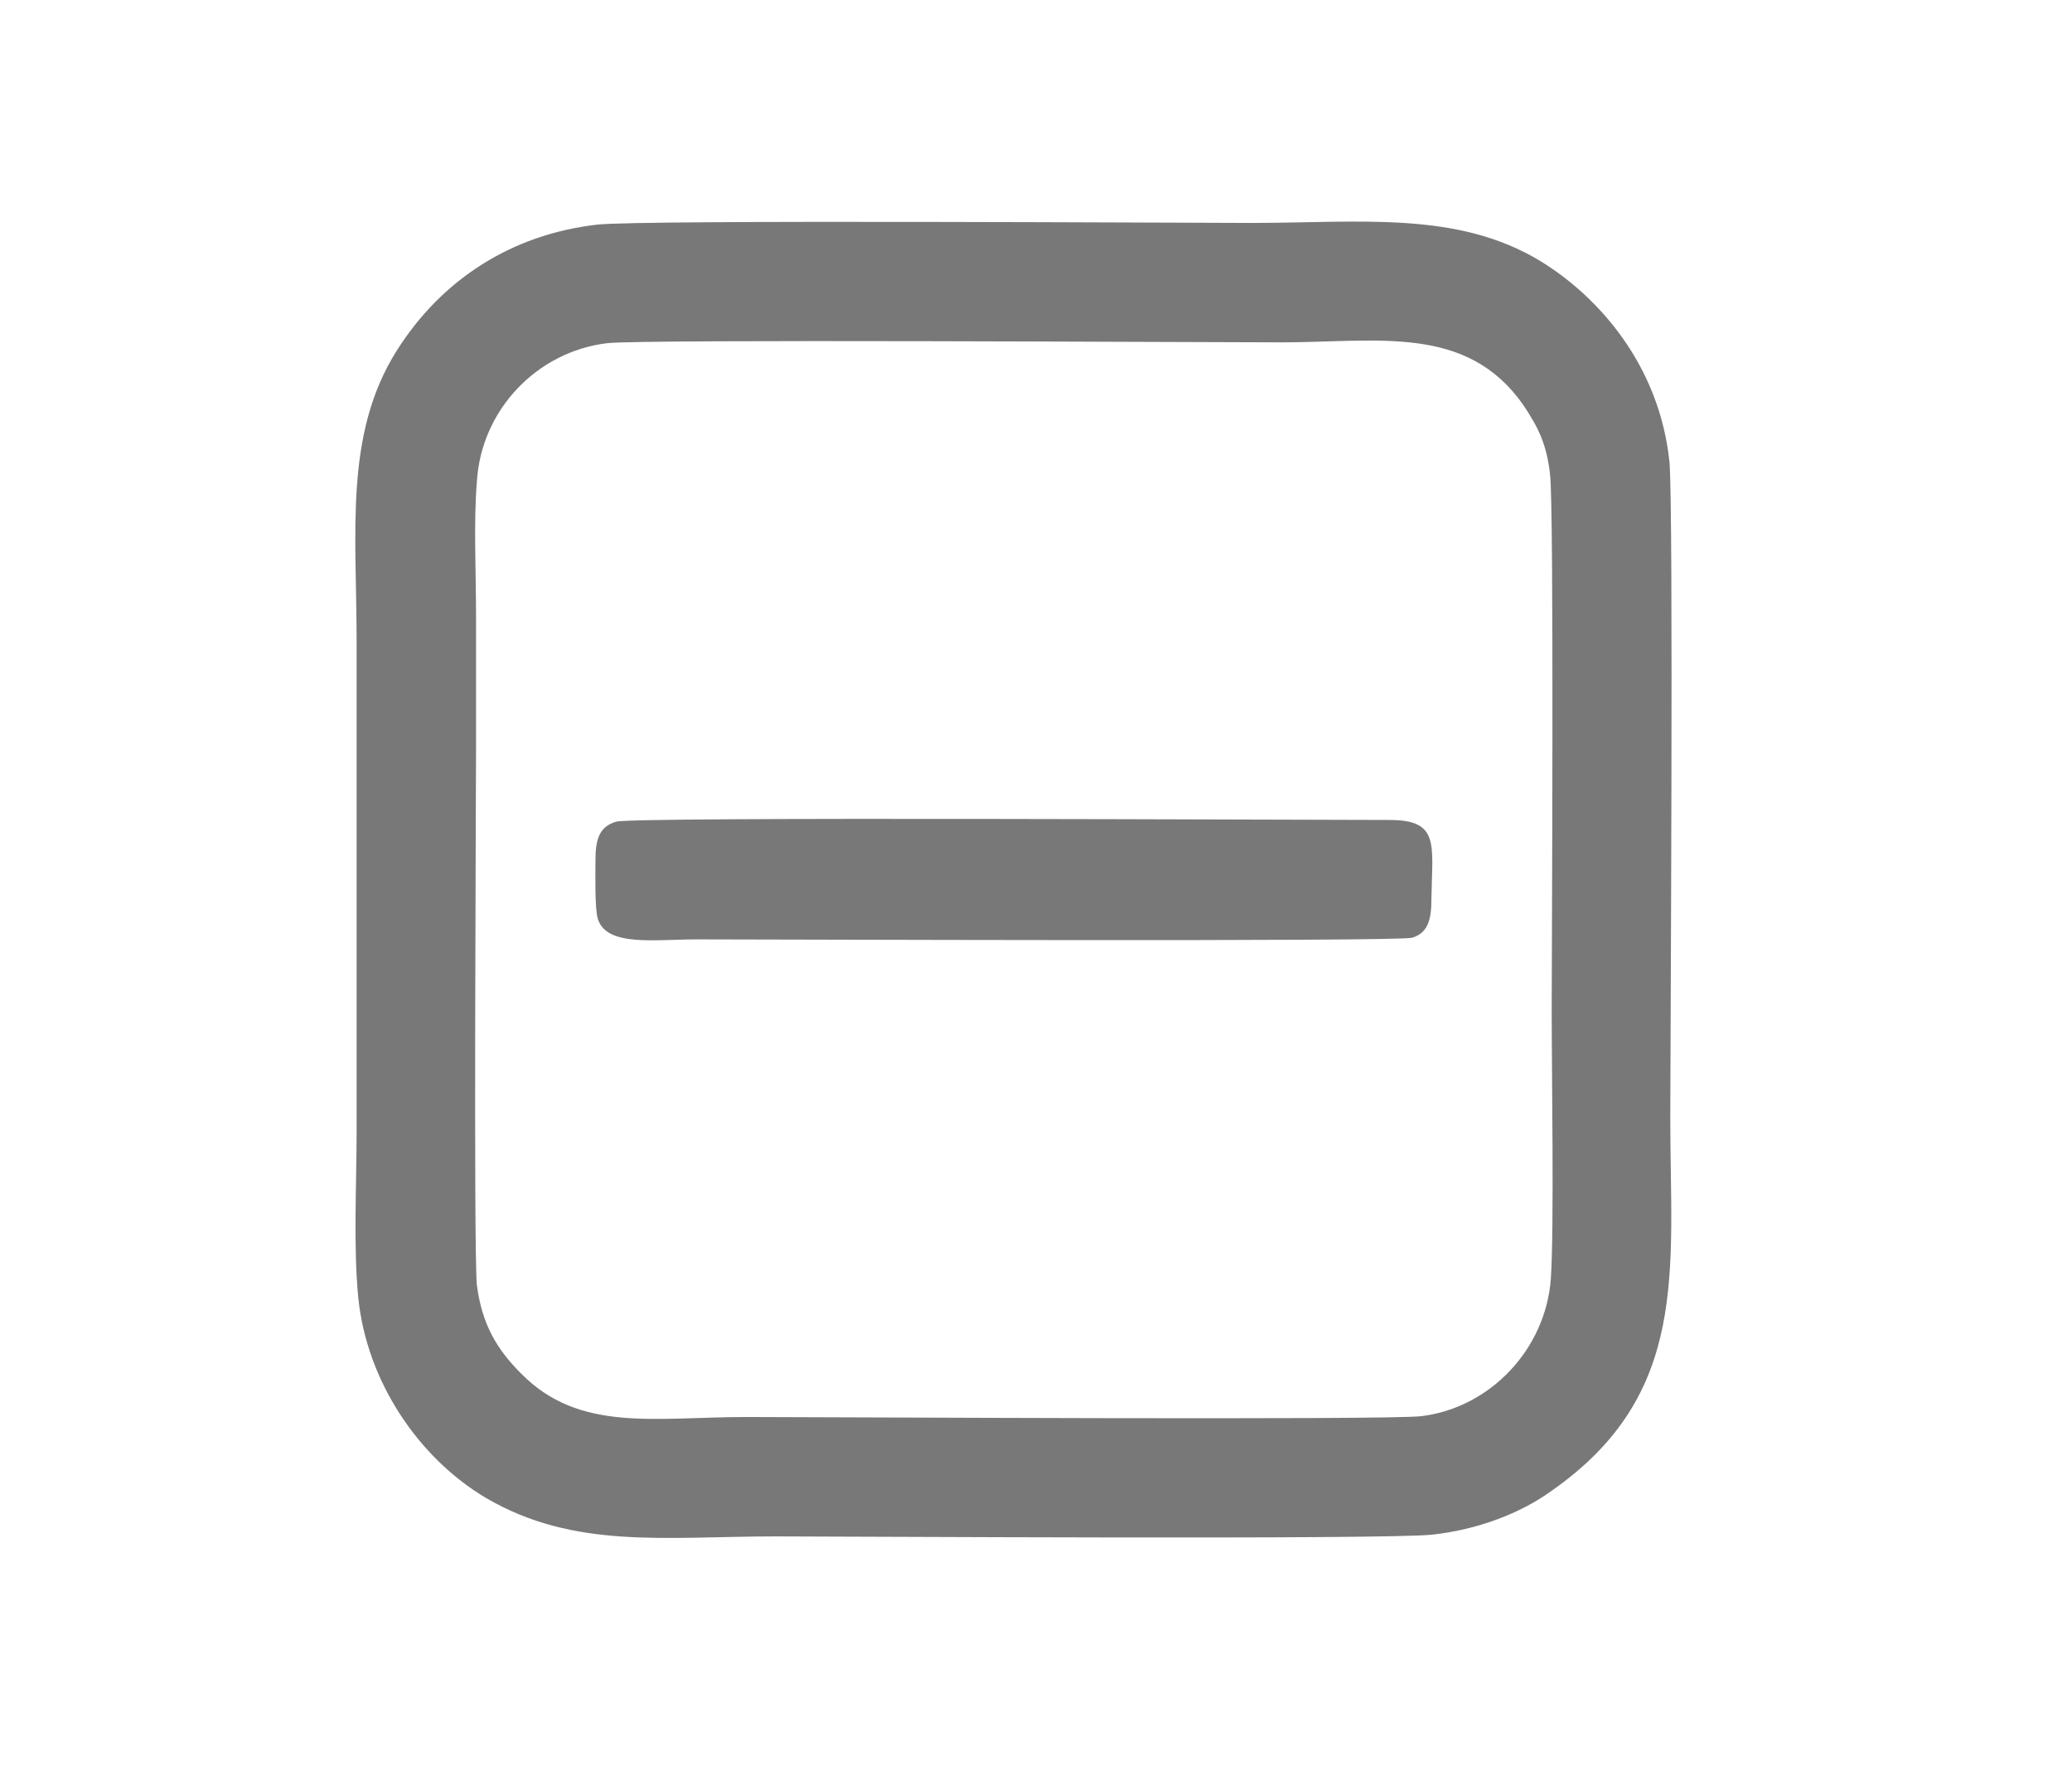 <!-- Generated by IcoMoon.io -->
<svg version="1.1" xmlns="http://www.w3.org/2000/svg" width="1195" height="1024" viewBox="0 0 1195 1024">
<title>cut</title>
<g id="icomoon-ignore">
</g>
<path fill="#787878" d="M344.384 129.565c25.528-2.89 343.421-0.963 377.136-0.963 62.615 0 118.969-7.225 167.135 22.156 33.716 20.711 68.395 60.207 74.175 115.597 2.408 26.973 0.482 343.421 0.482 379.063 0 87.18 11.56 158.946-68.877 214.818-17.34 12.523-41.904 22.156-68.877 25.046-30.826 2.89-338.604 0.963-378.1 0.963-63.579 0-116.079 7.706-167.135-22.156-39.014-23.119-68.877-67.432-73.693-115.597-2.89-28.899-0.963-65.987-0.963-95.368v-283.214c0-63.097-7.225-119.451 23.119-167.616 25.528-40.459 65.505-66.95 115.597-72.73zM350.164 197.96c-40.459 4.817-72.73 38.532-75.138 79.955-1.927 23.601-0.482 52.019-0.482 76.102 0 26.009 0 52.019 0 78.51 0 26.009-1.445 289.957 0.482 308.741 2.89 22.156 11.078 36.606 25.528 51.056 33.716 34.198 77.065 25.046 130.047 25.046 43.349 0 369.43 1.927 389.178-0.482 39.496-4.817 71.767-38.532 74.657-79.473 1.927-29.381 0.482-118.969 0.482-154.611 0-26.009 1.445-290.438-0.963-309.223-1.927-17.34-6.743-26.973-15.413-39.977-32.753-46.721-83.808-36.124-139.68-36.124-43.349 0-369.43-1.927-388.696 0.482zM355.462 473.949c-10.115 2.89-12.041 10.596-12.041 22.638 0 7.706-0.482 27.936 1.445 33.716 5.298 15.895 32.753 11.56 57.317 11.56 41.904 0 405.072 1.445 412.297-0.963 9.633-2.89 11.078-11.56 11.078-22.638 0.482-31.308 4.817-45.276-24.083-45.276-51.056 0-436.38-1.927-446.013 0.963z"></path>
</svg>
